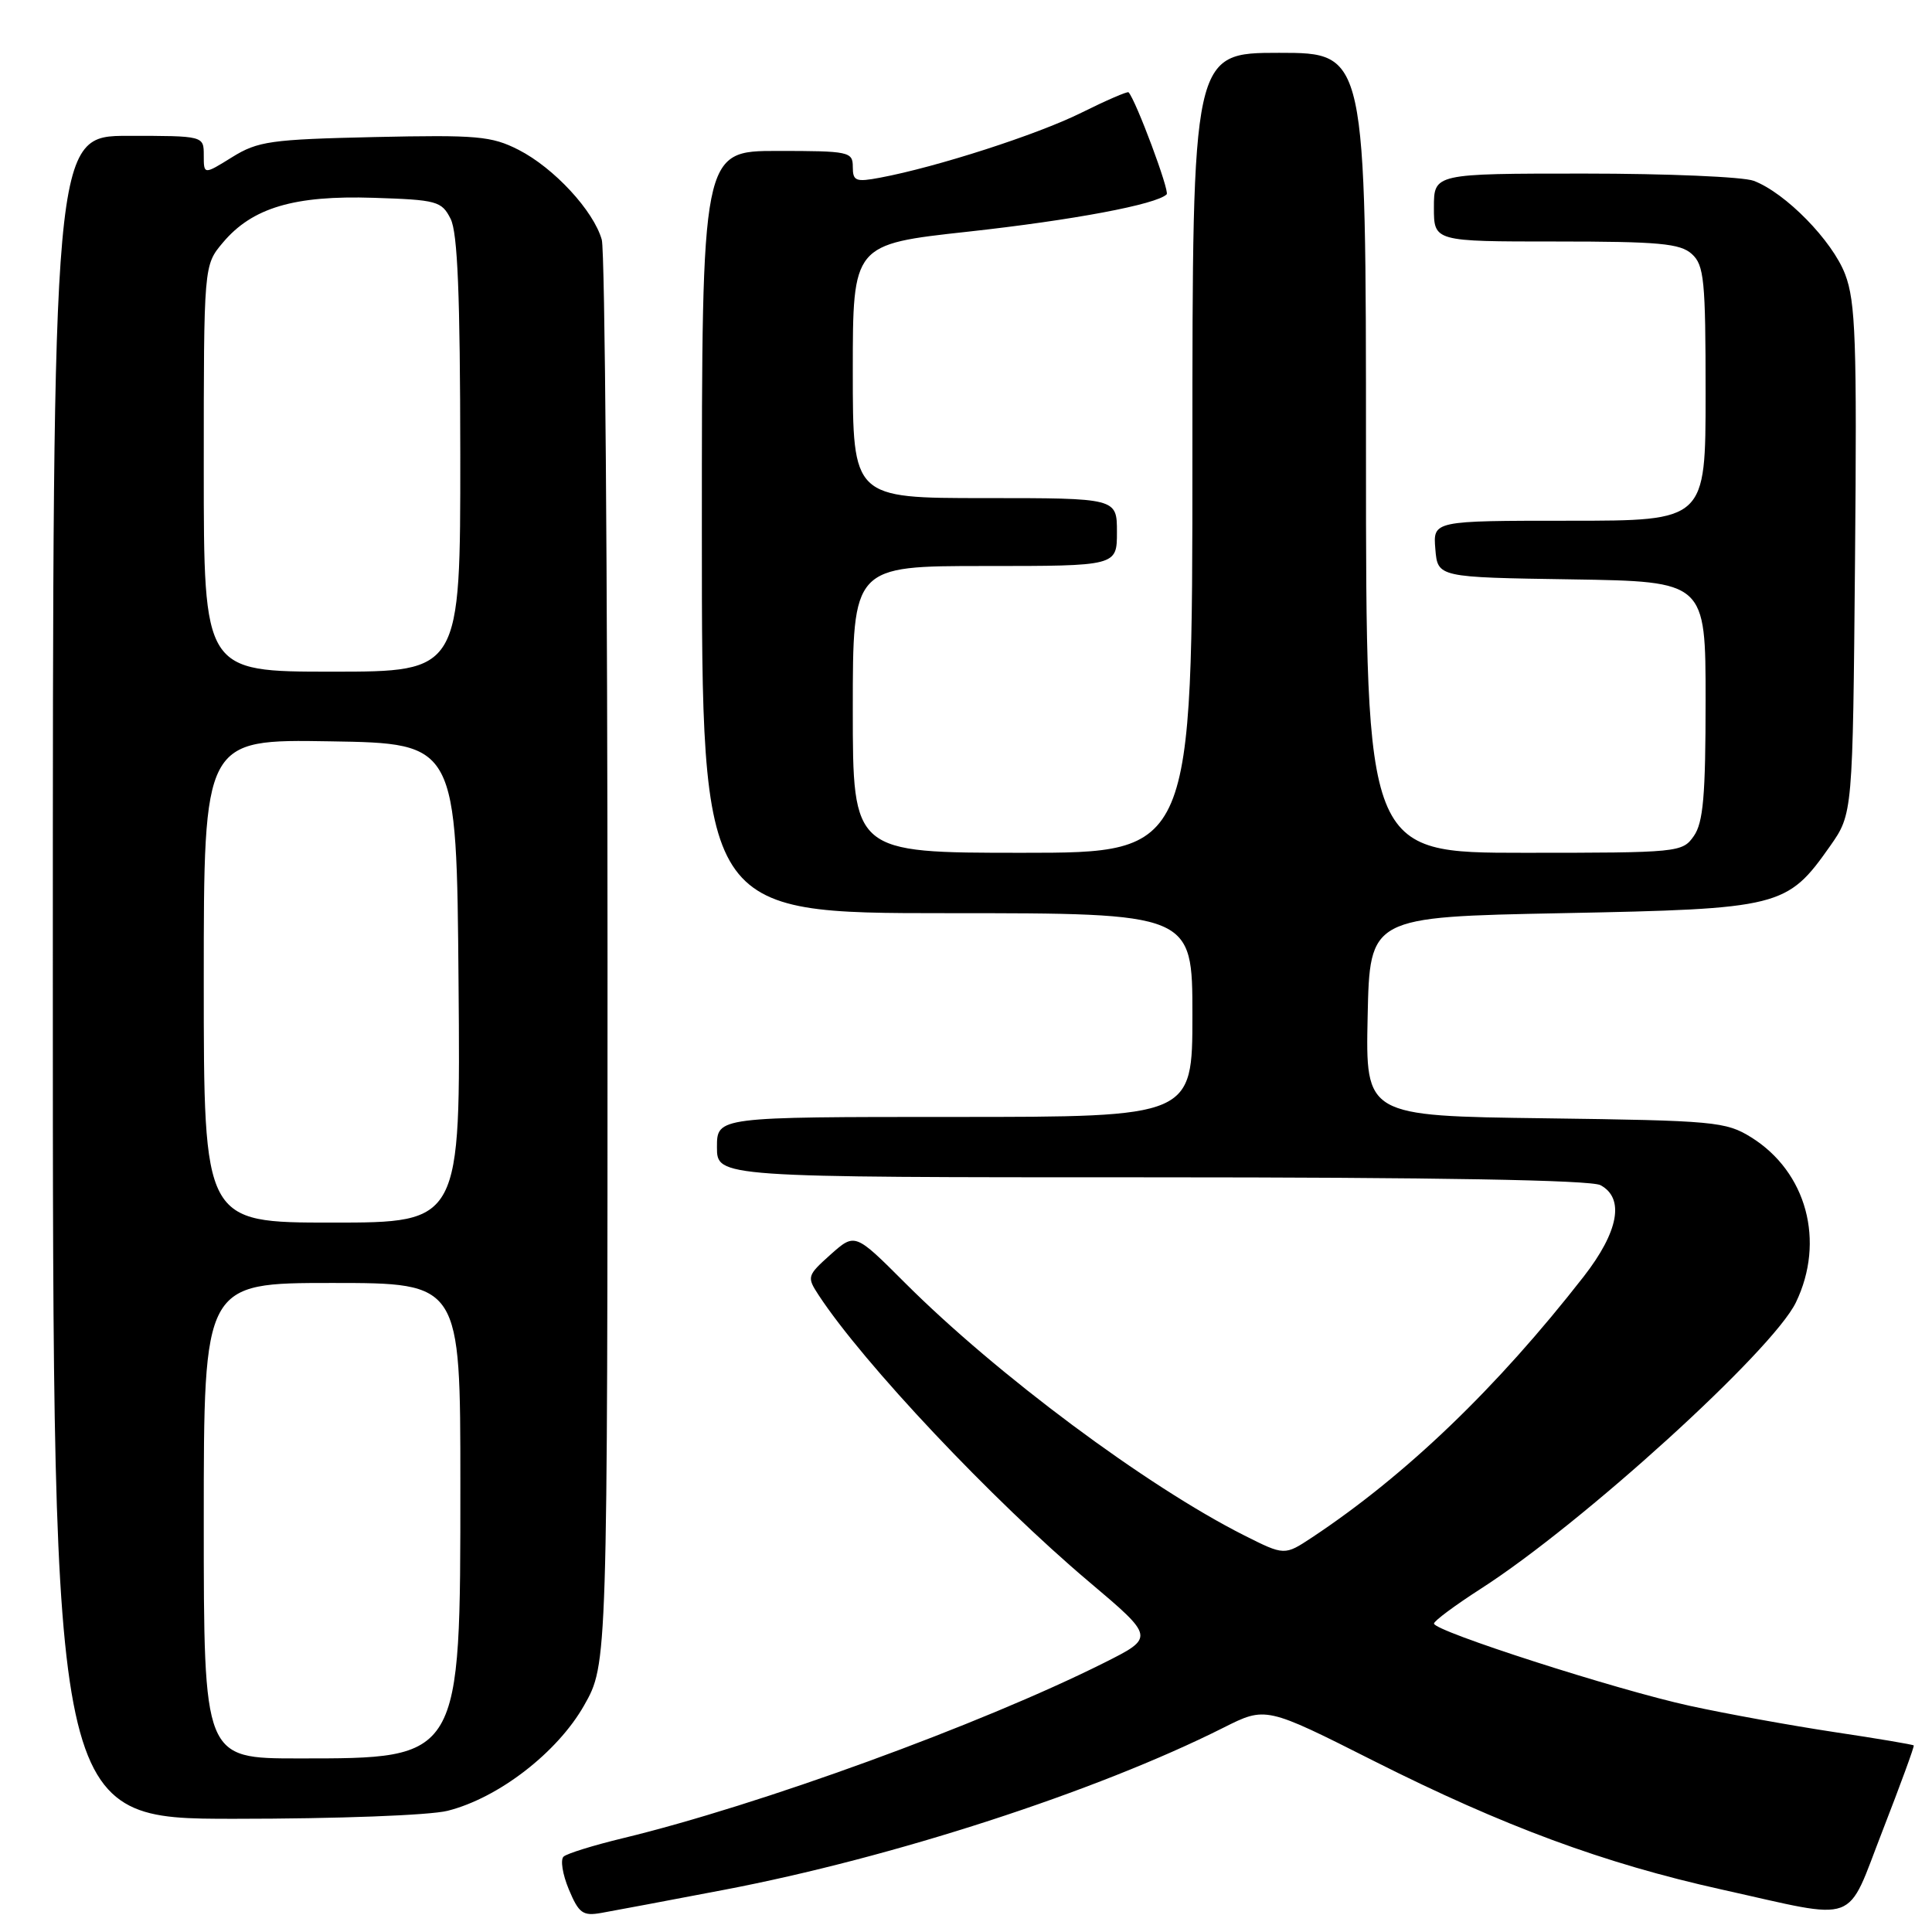 <?xml version="1.0" encoding="UTF-8" standalone="no"?>
<!DOCTYPE svg PUBLIC "-//W3C//DTD SVG 1.1//EN" "http://www.w3.org/Graphics/SVG/1.1/DTD/svg11.dtd" >
<svg xmlns="http://www.w3.org/2000/svg" xmlns:xlink="http://www.w3.org/1999/xlink" version="1.1" viewBox="0 0 256 256">
 <g >
 <path fill="currentColor"
d=" M 95.85 250.43 C 118.24 246.17 145.28 237.39 162.11 228.93 C 167.72 226.11 167.72 226.11 182.11 233.37 C 199.21 241.98 212.53 246.91 228.08 250.36 C 246.65 254.48 244.50 255.27 249.48 242.50 C 251.83 236.45 253.68 231.40 253.58 231.28 C 253.48 231.16 248.74 230.36 243.06 229.51 C 237.37 228.65 228.75 227.09 223.90 226.03 C 214.18 223.91 189.99 216.13 190.01 215.13 C 190.01 214.78 192.82 212.70 196.24 210.50 C 209.64 201.90 234.87 178.96 237.96 172.59 C 241.88 164.48 239.39 155.28 232.04 150.70 C 228.69 148.62 227.19 148.48 204.72 148.18 C 180.94 147.87 180.94 147.87 181.22 134.68 C 181.50 121.50 181.50 121.50 207.00 121.00 C 235.92 120.43 236.79 120.22 242.49 112.12 C 245.50 107.83 245.50 107.83 245.80 74.19 C 246.06 45.19 245.88 39.98 244.49 36.34 C 242.79 31.89 236.60 25.56 232.38 23.96 C 231.00 23.43 220.90 23.00 209.93 23.00 C 190.00 23.00 190.00 23.00 190.00 27.50 C 190.00 32.00 190.00 32.00 206.17 32.00 C 219.82 32.00 222.63 32.26 224.17 33.65 C 225.81 35.13 226.00 37.11 226.00 52.15 C 226.00 69.00 226.00 69.00 207.94 69.00 C 189.88 69.00 189.88 69.00 190.19 72.75 C 190.50 76.50 190.50 76.50 208.25 76.77 C 226.00 77.05 226.00 77.05 226.00 92.80 C 226.00 105.44 225.69 108.99 224.44 110.78 C 222.92 112.95 222.45 113.00 201.94 113.00 C 181.00 113.00 181.00 113.00 181.00 60.00 C 181.00 7.00 181.00 7.00 169.50 7.00 C 158.00 7.00 158.00 7.00 158.00 60.00 C 158.00 113.00 158.00 113.00 135.50 113.00 C 113.00 113.00 113.00 113.00 113.00 94.00 C 113.00 75.00 113.00 75.00 130.50 75.00 C 148.00 75.00 148.00 75.00 148.00 70.50 C 148.00 66.00 148.00 66.00 130.50 66.00 C 113.00 66.00 113.00 66.00 113.00 49.18 C 113.00 32.37 113.00 32.37 128.25 30.70 C 142.18 29.17 153.24 27.09 154.59 25.75 C 155.01 25.33 150.52 13.29 149.54 12.23 C 149.40 12.08 146.58 13.30 143.26 14.95 C 137.44 17.84 124.11 22.14 116.63 23.54 C 113.39 24.15 113.00 24.00 113.00 22.11 C 113.00 20.10 112.51 20.00 103.00 20.00 C 93.00 20.00 93.00 20.00 93.00 70.50 C 93.00 121.00 93.00 121.00 125.50 121.00 C 158.00 121.00 158.00 121.00 158.00 134.50 C 158.00 148.00 158.00 148.00 126.50 148.00 C 95.00 148.00 95.00 148.00 95.00 152.00 C 95.00 156.00 95.00 156.00 152.57 156.00 C 190.33 156.00 210.80 156.36 212.07 157.04 C 215.30 158.77 214.48 163.20 209.84 169.16 C 198.34 183.91 186.28 195.48 173.85 203.72 C 170.20 206.13 170.20 206.13 164.85 203.44 C 151.94 196.93 132.06 182.13 119.89 169.96 C 113.29 163.36 113.29 163.36 110.06 166.23 C 106.94 169.03 106.89 169.19 108.48 171.62 C 114.40 180.65 131.51 198.79 144.26 209.56 C 153.02 216.96 153.02 216.96 146.26 220.35 C 129.91 228.53 100.63 239.20 82.50 243.58 C 78.65 244.51 75.13 245.60 74.68 246.01 C 74.23 246.41 74.54 248.36 75.37 250.35 C 76.70 253.53 77.23 253.91 79.69 253.47 C 81.24 253.20 88.51 251.83 95.85 250.43 Z  M 59.31 239.94 C 66.06 238.24 73.86 232.21 77.40 225.97 C 80.50 220.50 80.50 220.50 80.50 127.50 C 80.50 76.35 80.16 33.27 79.74 31.77 C 78.66 27.93 73.41 22.25 68.71 19.85 C 65.13 18.03 63.23 17.86 49.62 18.16 C 35.85 18.47 34.17 18.71 30.75 20.83 C 27.00 23.16 27.00 23.16 27.00 20.58 C 27.00 18.00 27.00 18.00 17.00 18.00 C 7.00 18.00 7.00 18.00 7.00 129.50 C 7.00 241.00 7.00 241.00 31.06 241.00 C 44.68 241.00 56.93 240.54 59.31 239.94 Z  M 27.00 201.50 C 27.00 170.00 27.00 170.00 44.00 170.00 C 61.00 170.00 61.00 170.00 61.00 196.60 C 61.00 233.23 61.14 233.00 39.55 233.00 C 27.00 233.00 27.00 233.00 27.00 201.50 Z  M 27.00 129.98 C 27.00 97.95 27.00 97.95 43.75 98.23 C 60.50 98.50 60.50 98.50 60.76 130.25 C 61.03 162.00 61.03 162.00 44.01 162.00 C 27.00 162.00 27.00 162.00 27.00 129.98 Z  M 27.00 62.08 C 27.00 35.15 27.00 35.15 29.53 32.15 C 33.42 27.52 38.99 25.87 49.48 26.21 C 57.91 26.48 58.52 26.65 59.71 29.00 C 60.64 30.84 60.97 39.12 60.99 60.25 C 61.00 89.00 61.00 89.00 44.00 89.00 C 27.00 89.00 27.00 89.00 27.00 62.08 Z "/>
</g>
</svg>